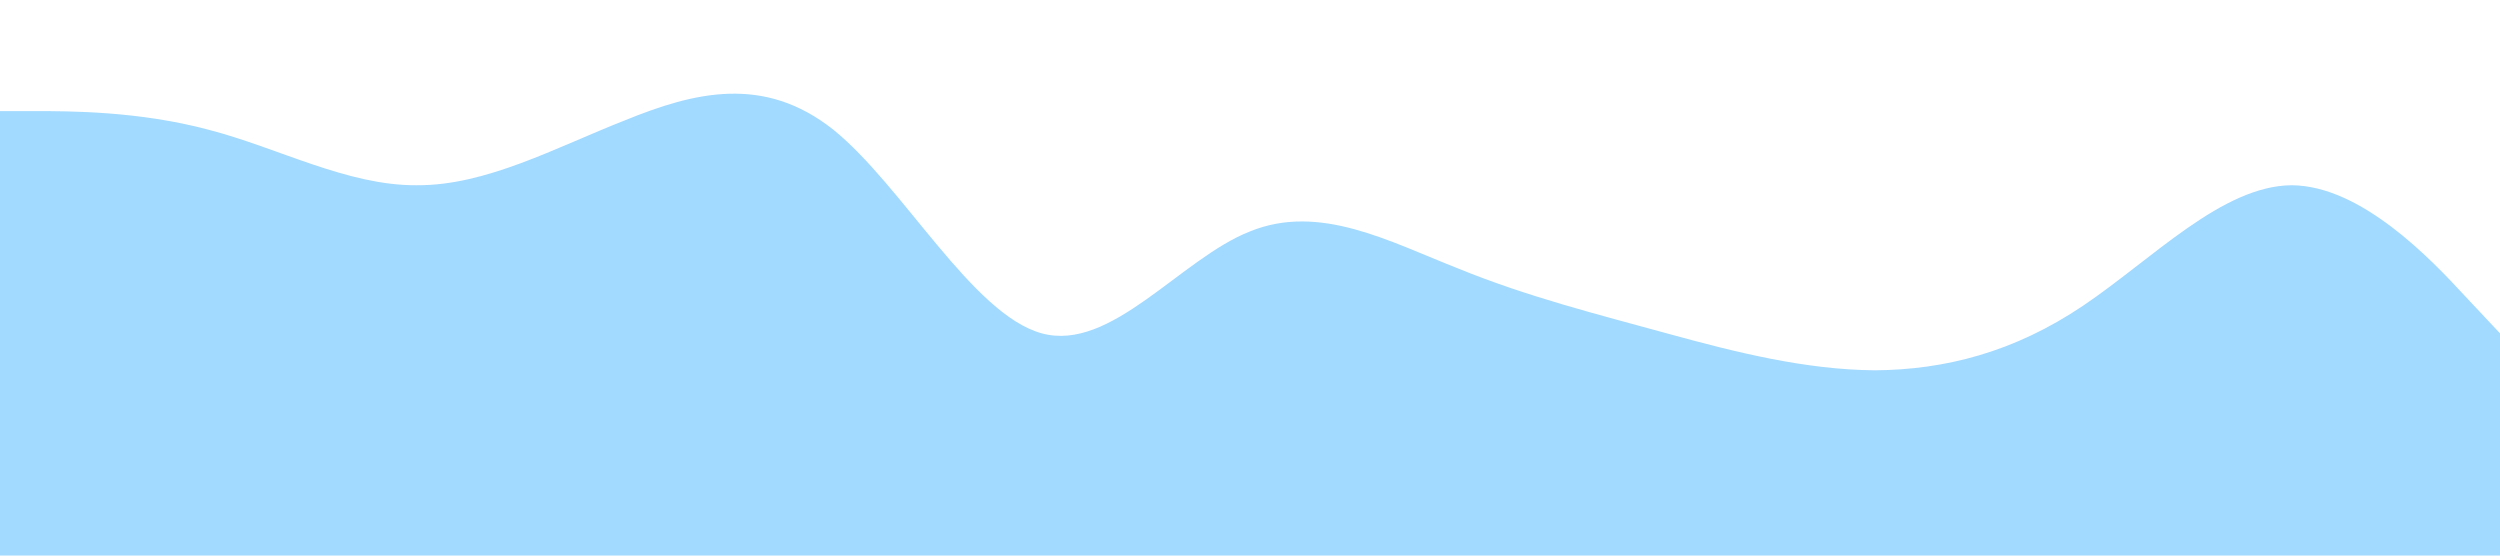 <?xml version="1.0" standalone="no"?><svg xmlns="http://www.w3.org/2000/svg" viewBox="0 0 1440 320"><path fill="#a2d9ff" fill-opacity="1" d="M0,64L20,64C40,64,80,64,120,74.7C160,85,200,107,240,106.7C280,107,320,85,360,69.3C400,53,440,43,480,74.7C520,107,560,181,600,192C640,203,680,149,720,133.3C760,117,800,139,840,154.7C880,171,920,181,960,192C1000,203,1040,213,1080,213.3C1120,213,1160,203,1200,176C1240,149,1280,107,1320,106.7C1360,107,1400,149,1420,170.7L1440,192L1440,320L1420,320C1400,320,1360,320,1320,320C1280,320,1240,320,1200,320C1160,320,1120,320,1080,320C1040,320,1000,320,960,320C920,320,880,320,840,320C800,320,760,320,720,320C680,320,640,320,600,320C560,320,520,320,480,320C440,320,400,320,360,320C320,320,280,320,240,320C200,320,160,320,120,320C80,320,40,320,20,320L0,320Z"></path></svg>